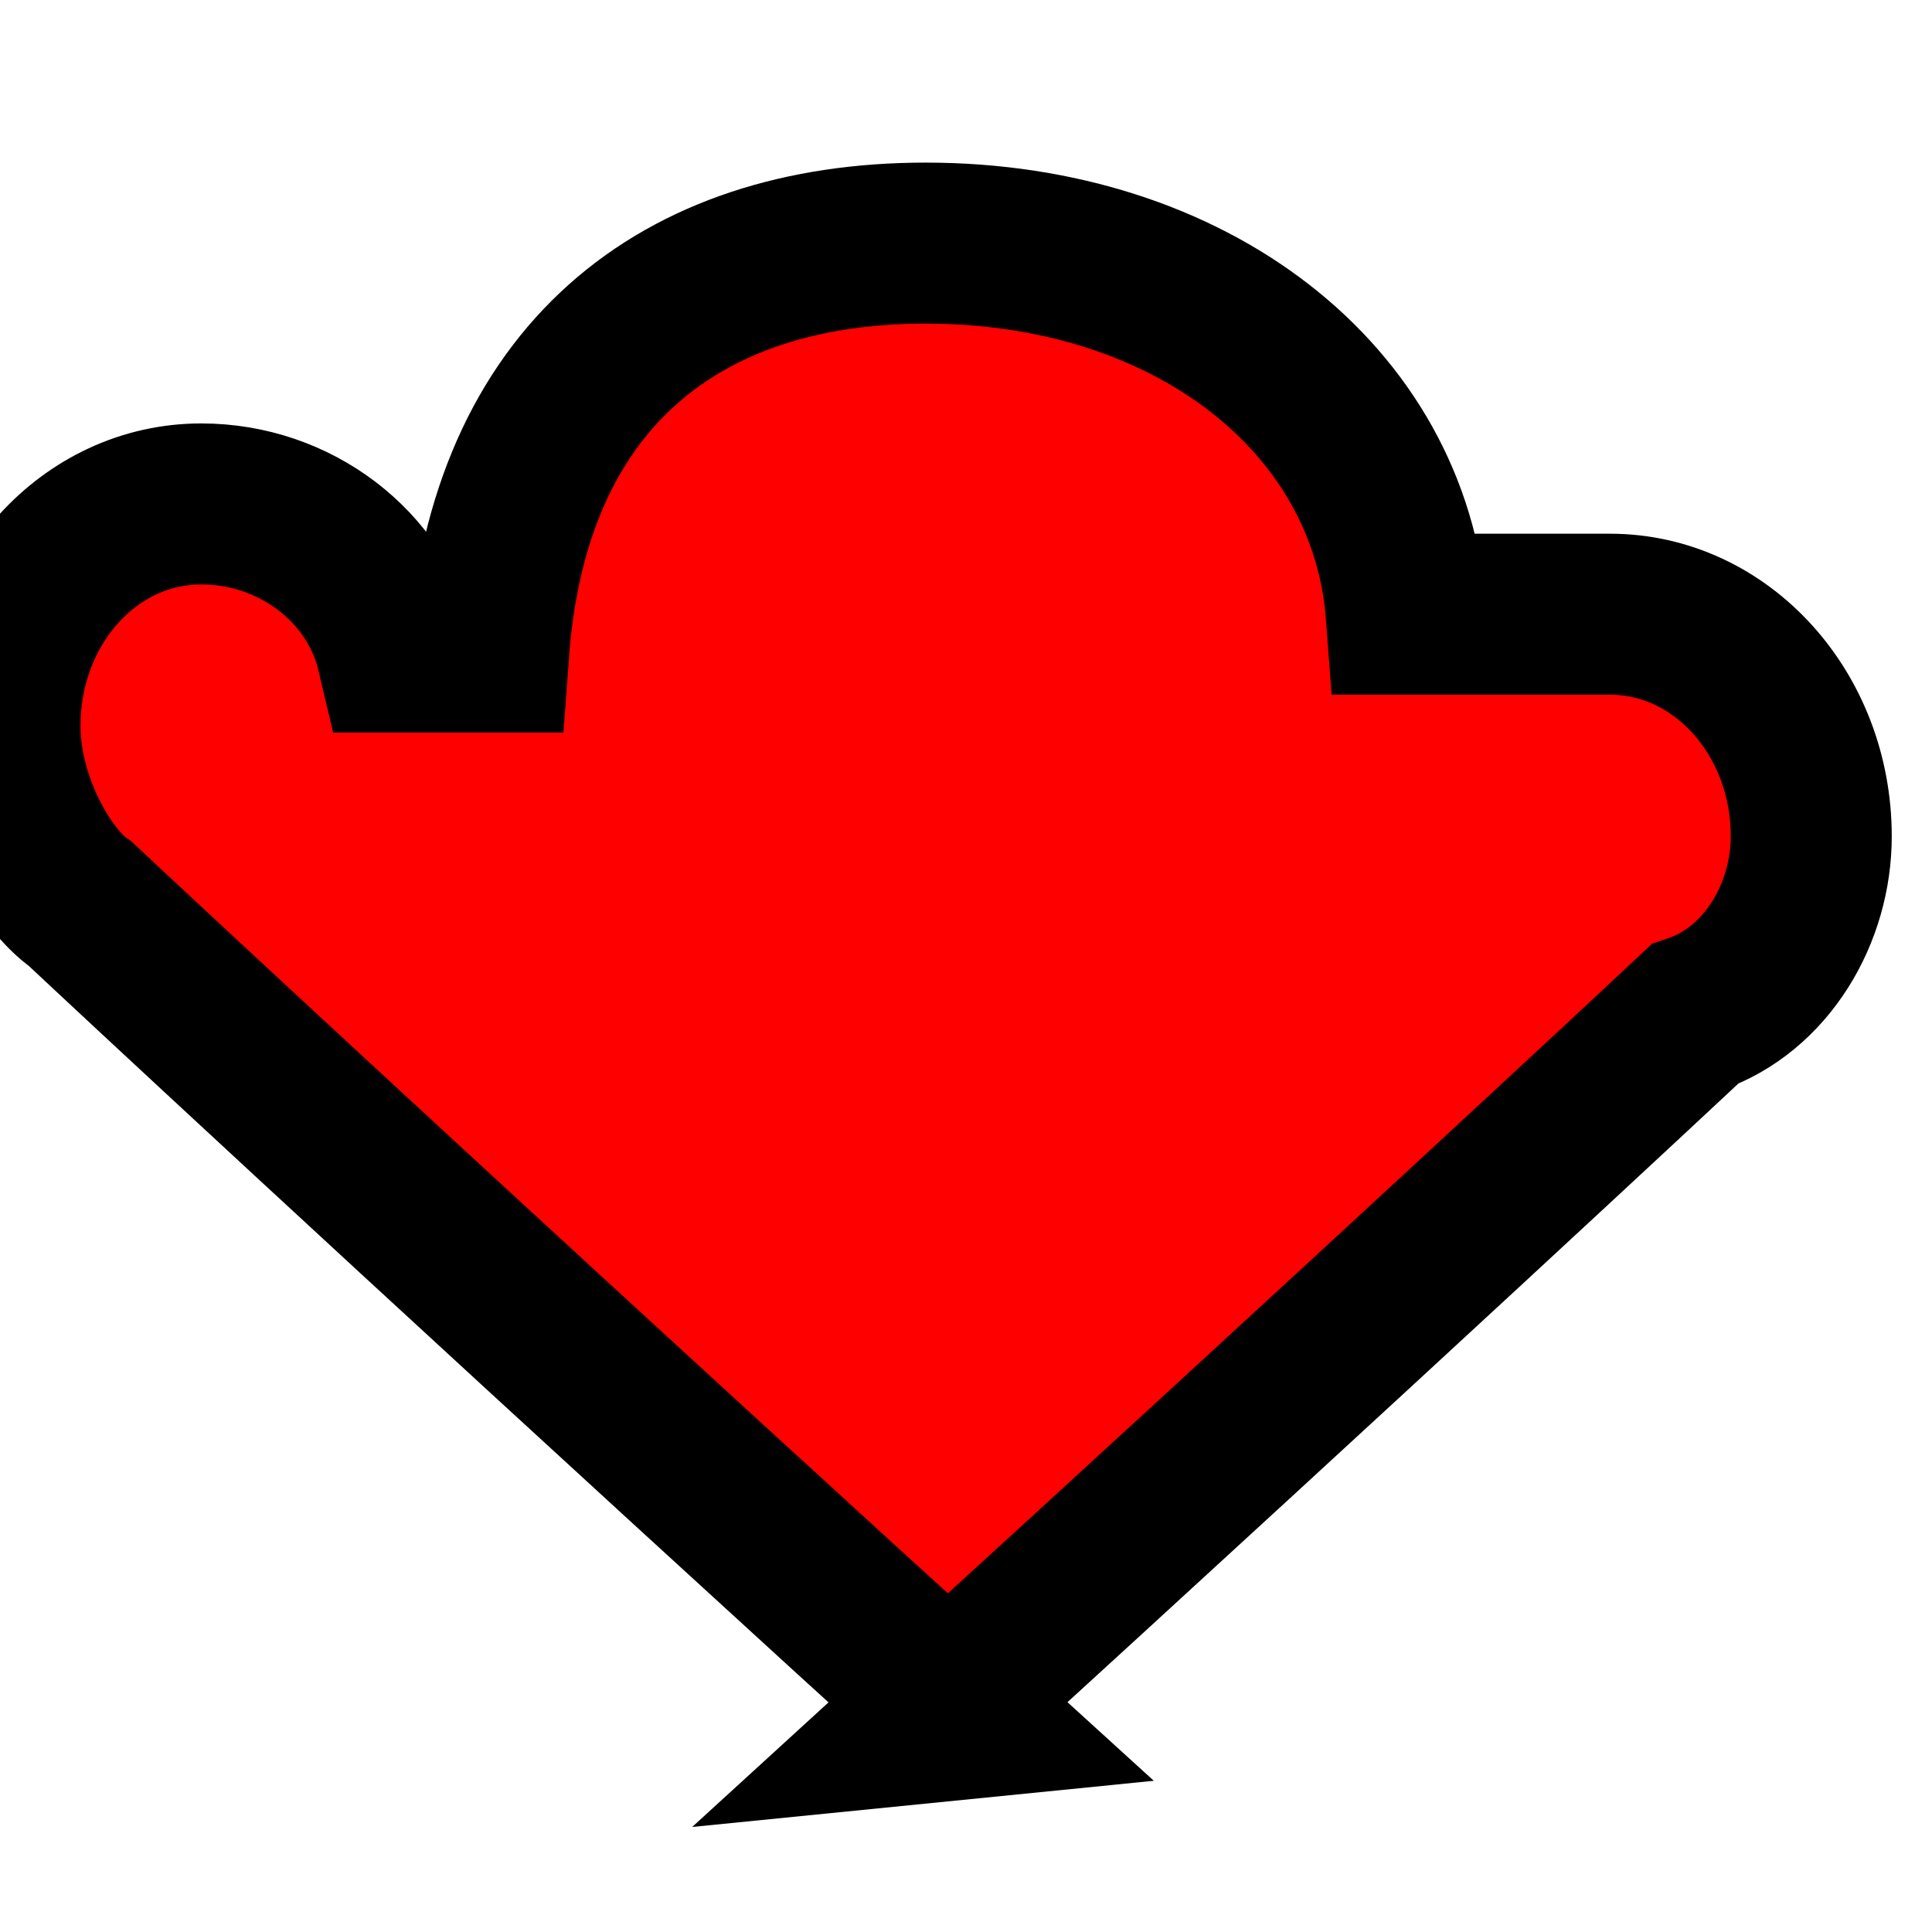<svg xmlns="http://www.w3.org/2000/svg" width="24" height="24" viewBox="0 0 24 24">
  <path d="M12 21.35l-1.45-1.32c-5.64-5.15-9.05-8.33-9.55-8.8C.55 10.92 0 9.97 0 9.02c0-1.53 1.11-2.76 2.5-2.76 1.17 0 2.18.78 2.43 1.84h1.14C6.32 4.69 8.44 3.02 11.5 3.02c3.3 0 5.77 1.94 5.97 4.61H20c1.38 0 2.5 1.23 2.5 2.76 0 .95-.55 1.9-1.45 2.21-.5.47-3.91 3.65-9.55 8.8L12 21.35z" fill="red" stroke="currentColor" stroke-width="2"/>
</svg>
